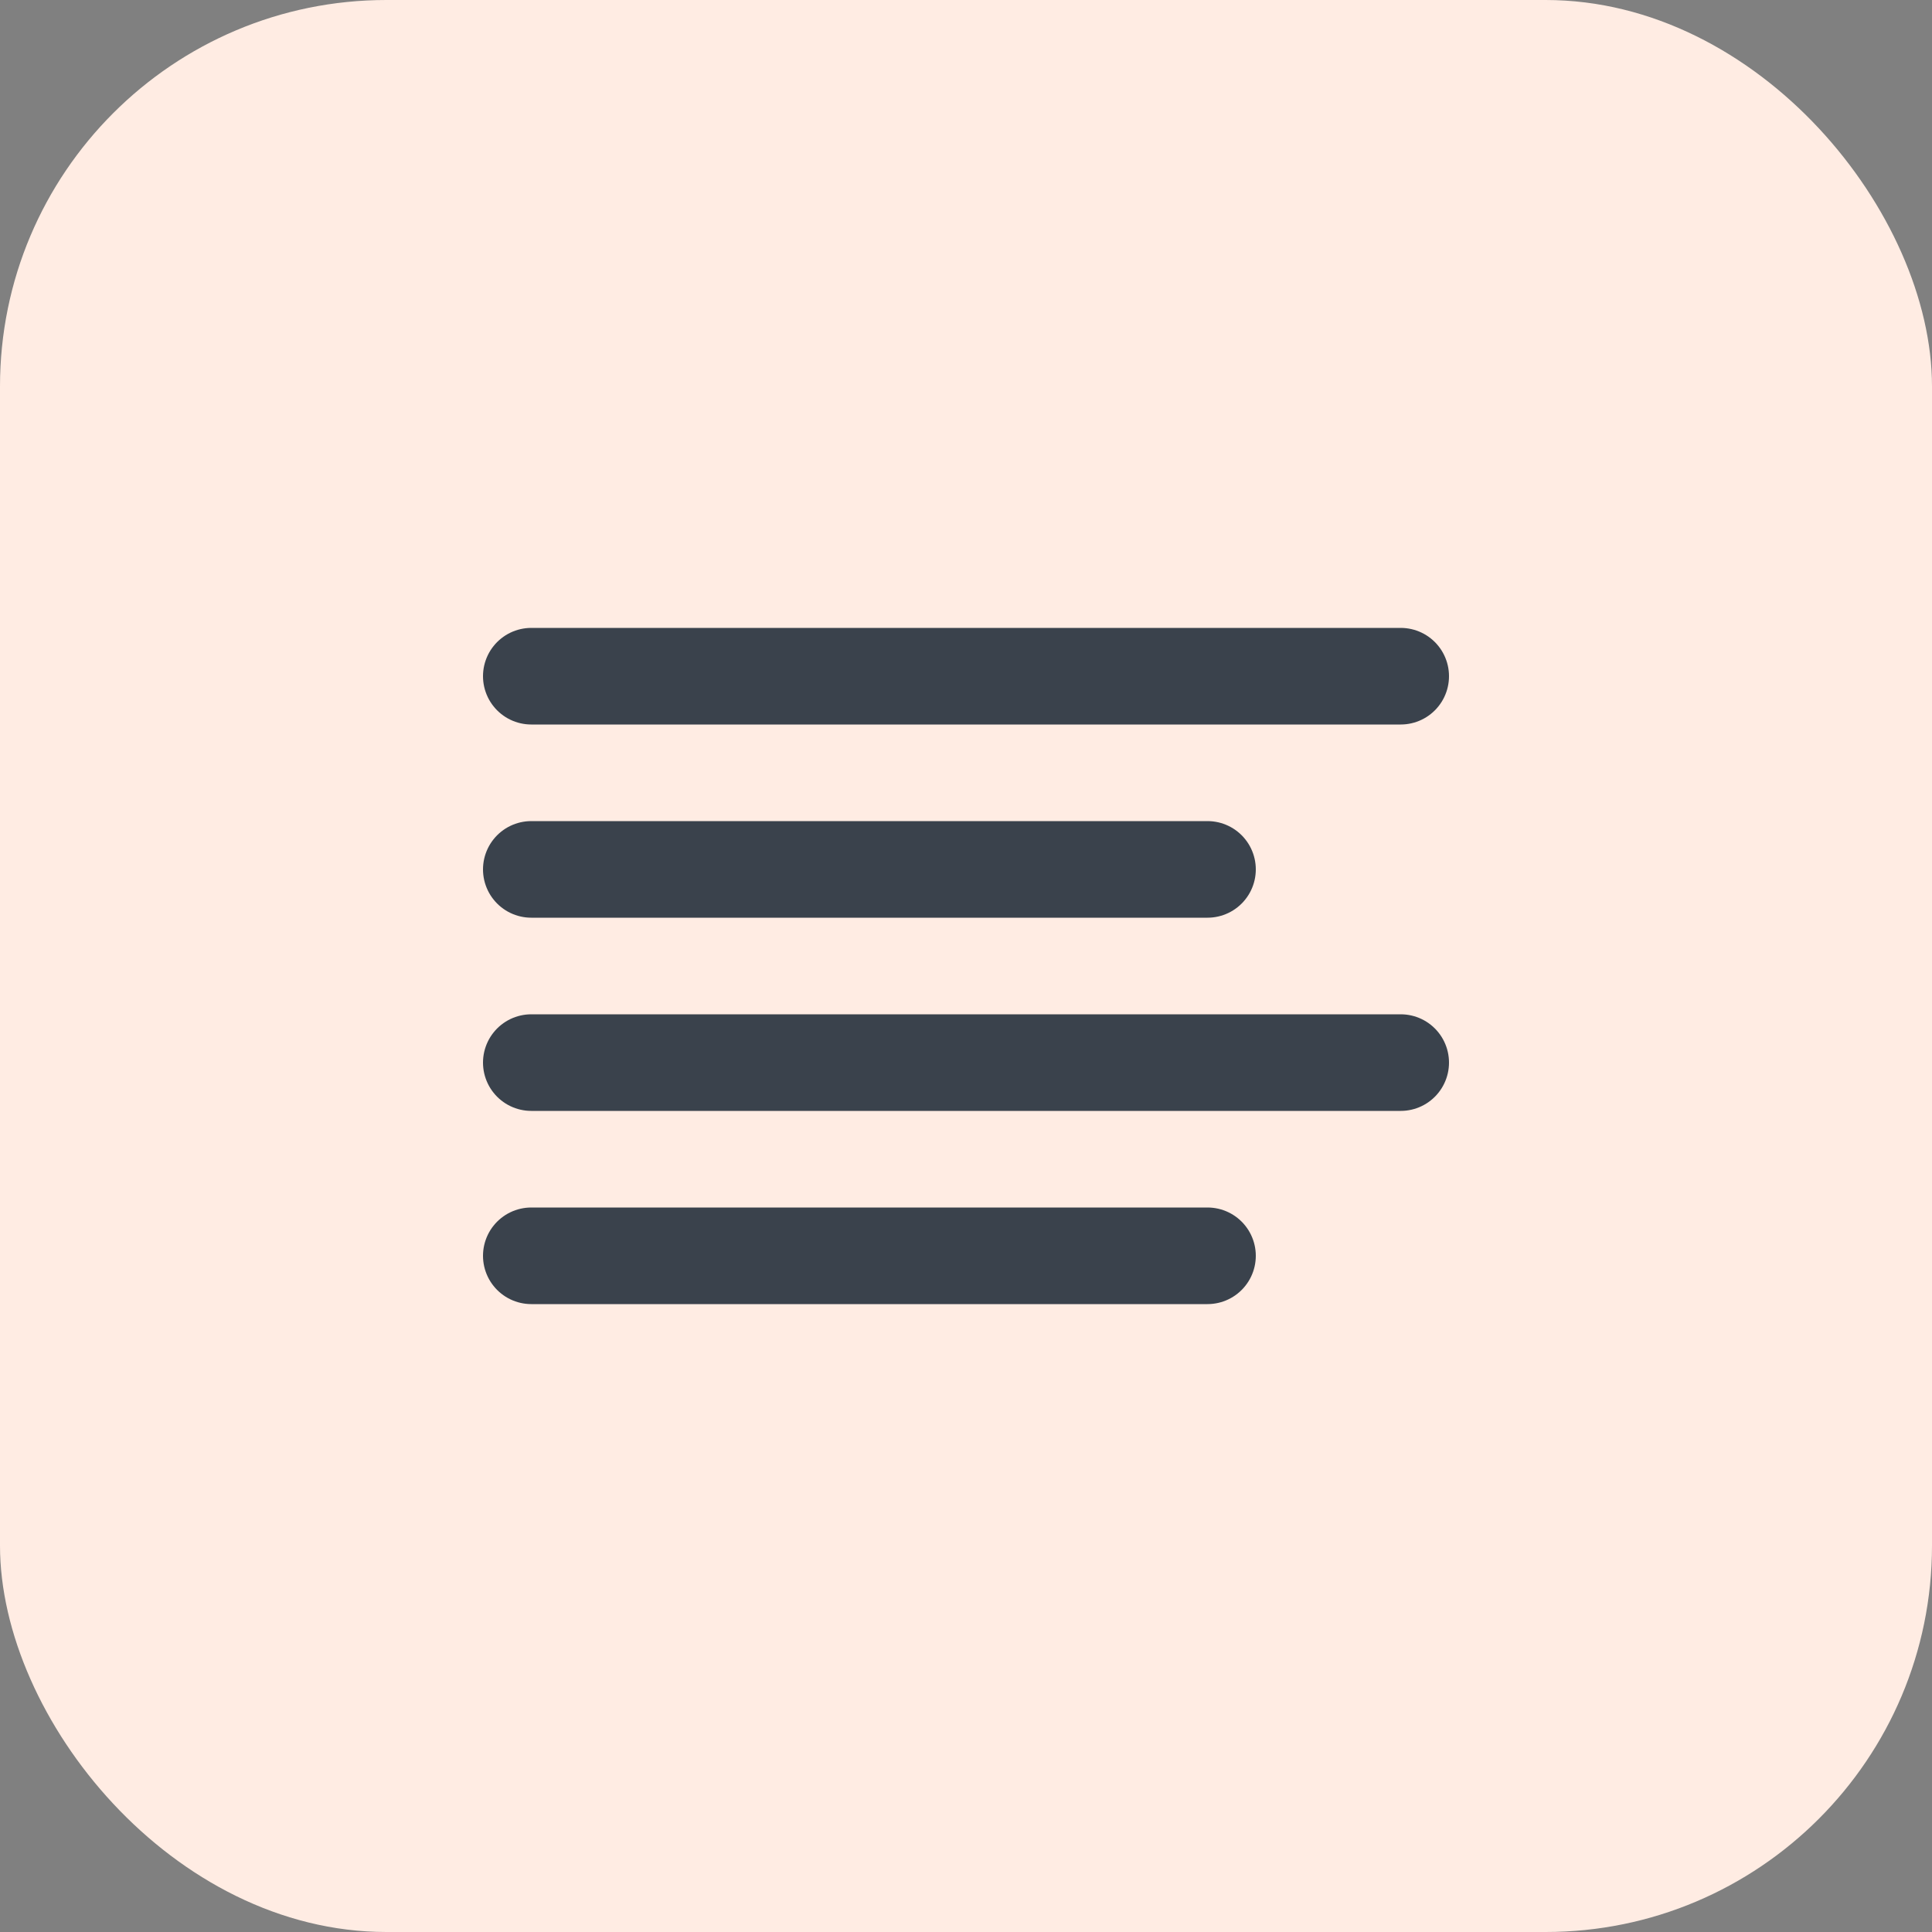 <svg width="40" height="40" viewBox="0 0 40 40" fill="none" xmlns="http://www.w3.org/2000/svg">
  <rect x="0" y="0" width="40" height="40" fill="#808080" stroke="none"/>
  <rect width="40" height="40" rx="8" fill="#FFECE3" />
  <path d="M25 18H11" stroke="#3A424C" stroke-width="2" stroke-linecap="round" stroke-linejoin="round" />
  <path d="M29 14H11" stroke="#3A424C" stroke-width="2" stroke-linecap="round" stroke-linejoin="round" />
  <path d="M29 22H11" stroke="#3A424C" stroke-width="2" stroke-linecap="round" stroke-linejoin="round" />
  <path d="M25 26H11" stroke="#3A424C" stroke-width="2" stroke-linecap="round" stroke-linejoin="round" />
</svg>
